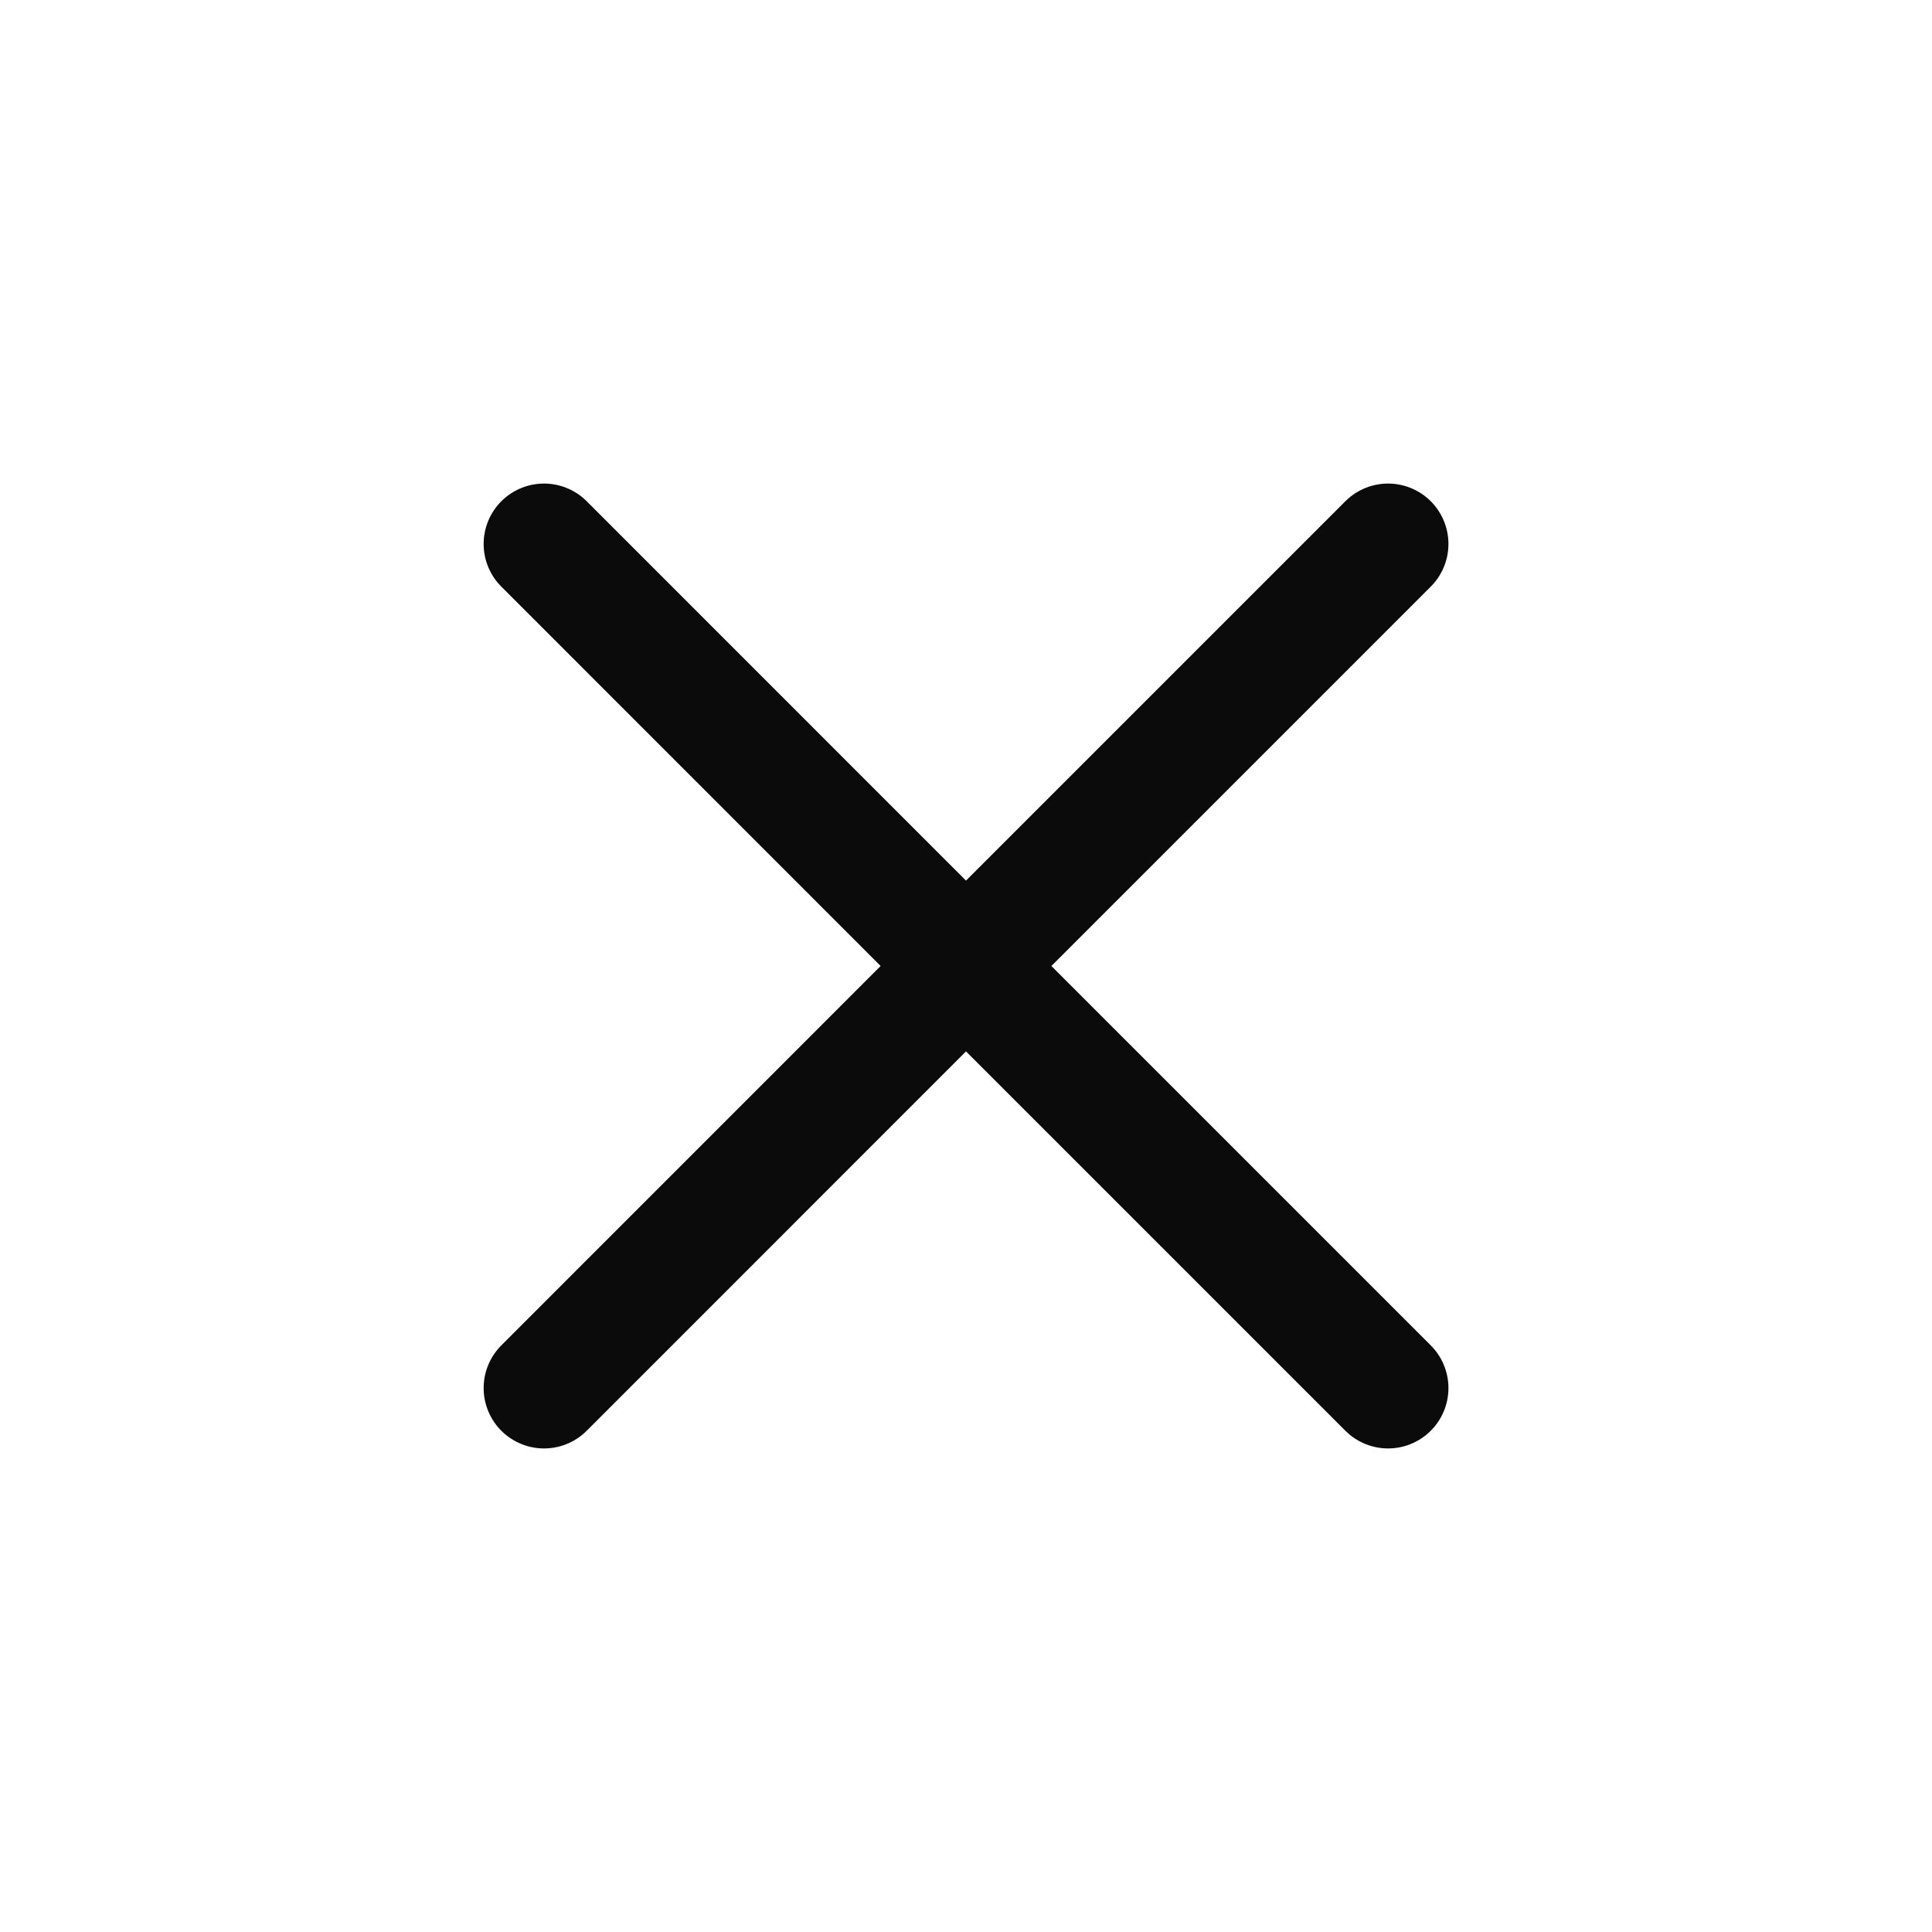<svg xmlns="http://www.w3.org/2000/svg" width="24" height="24" fill="none"><path stroke="#0B0B0B" stroke-linecap="round" stroke-linejoin="round" stroke-width="1.5" d="M6.758 17.243 12 12l5.243 5.243m0-10.486L12 12 6.758 6.757"/></svg>